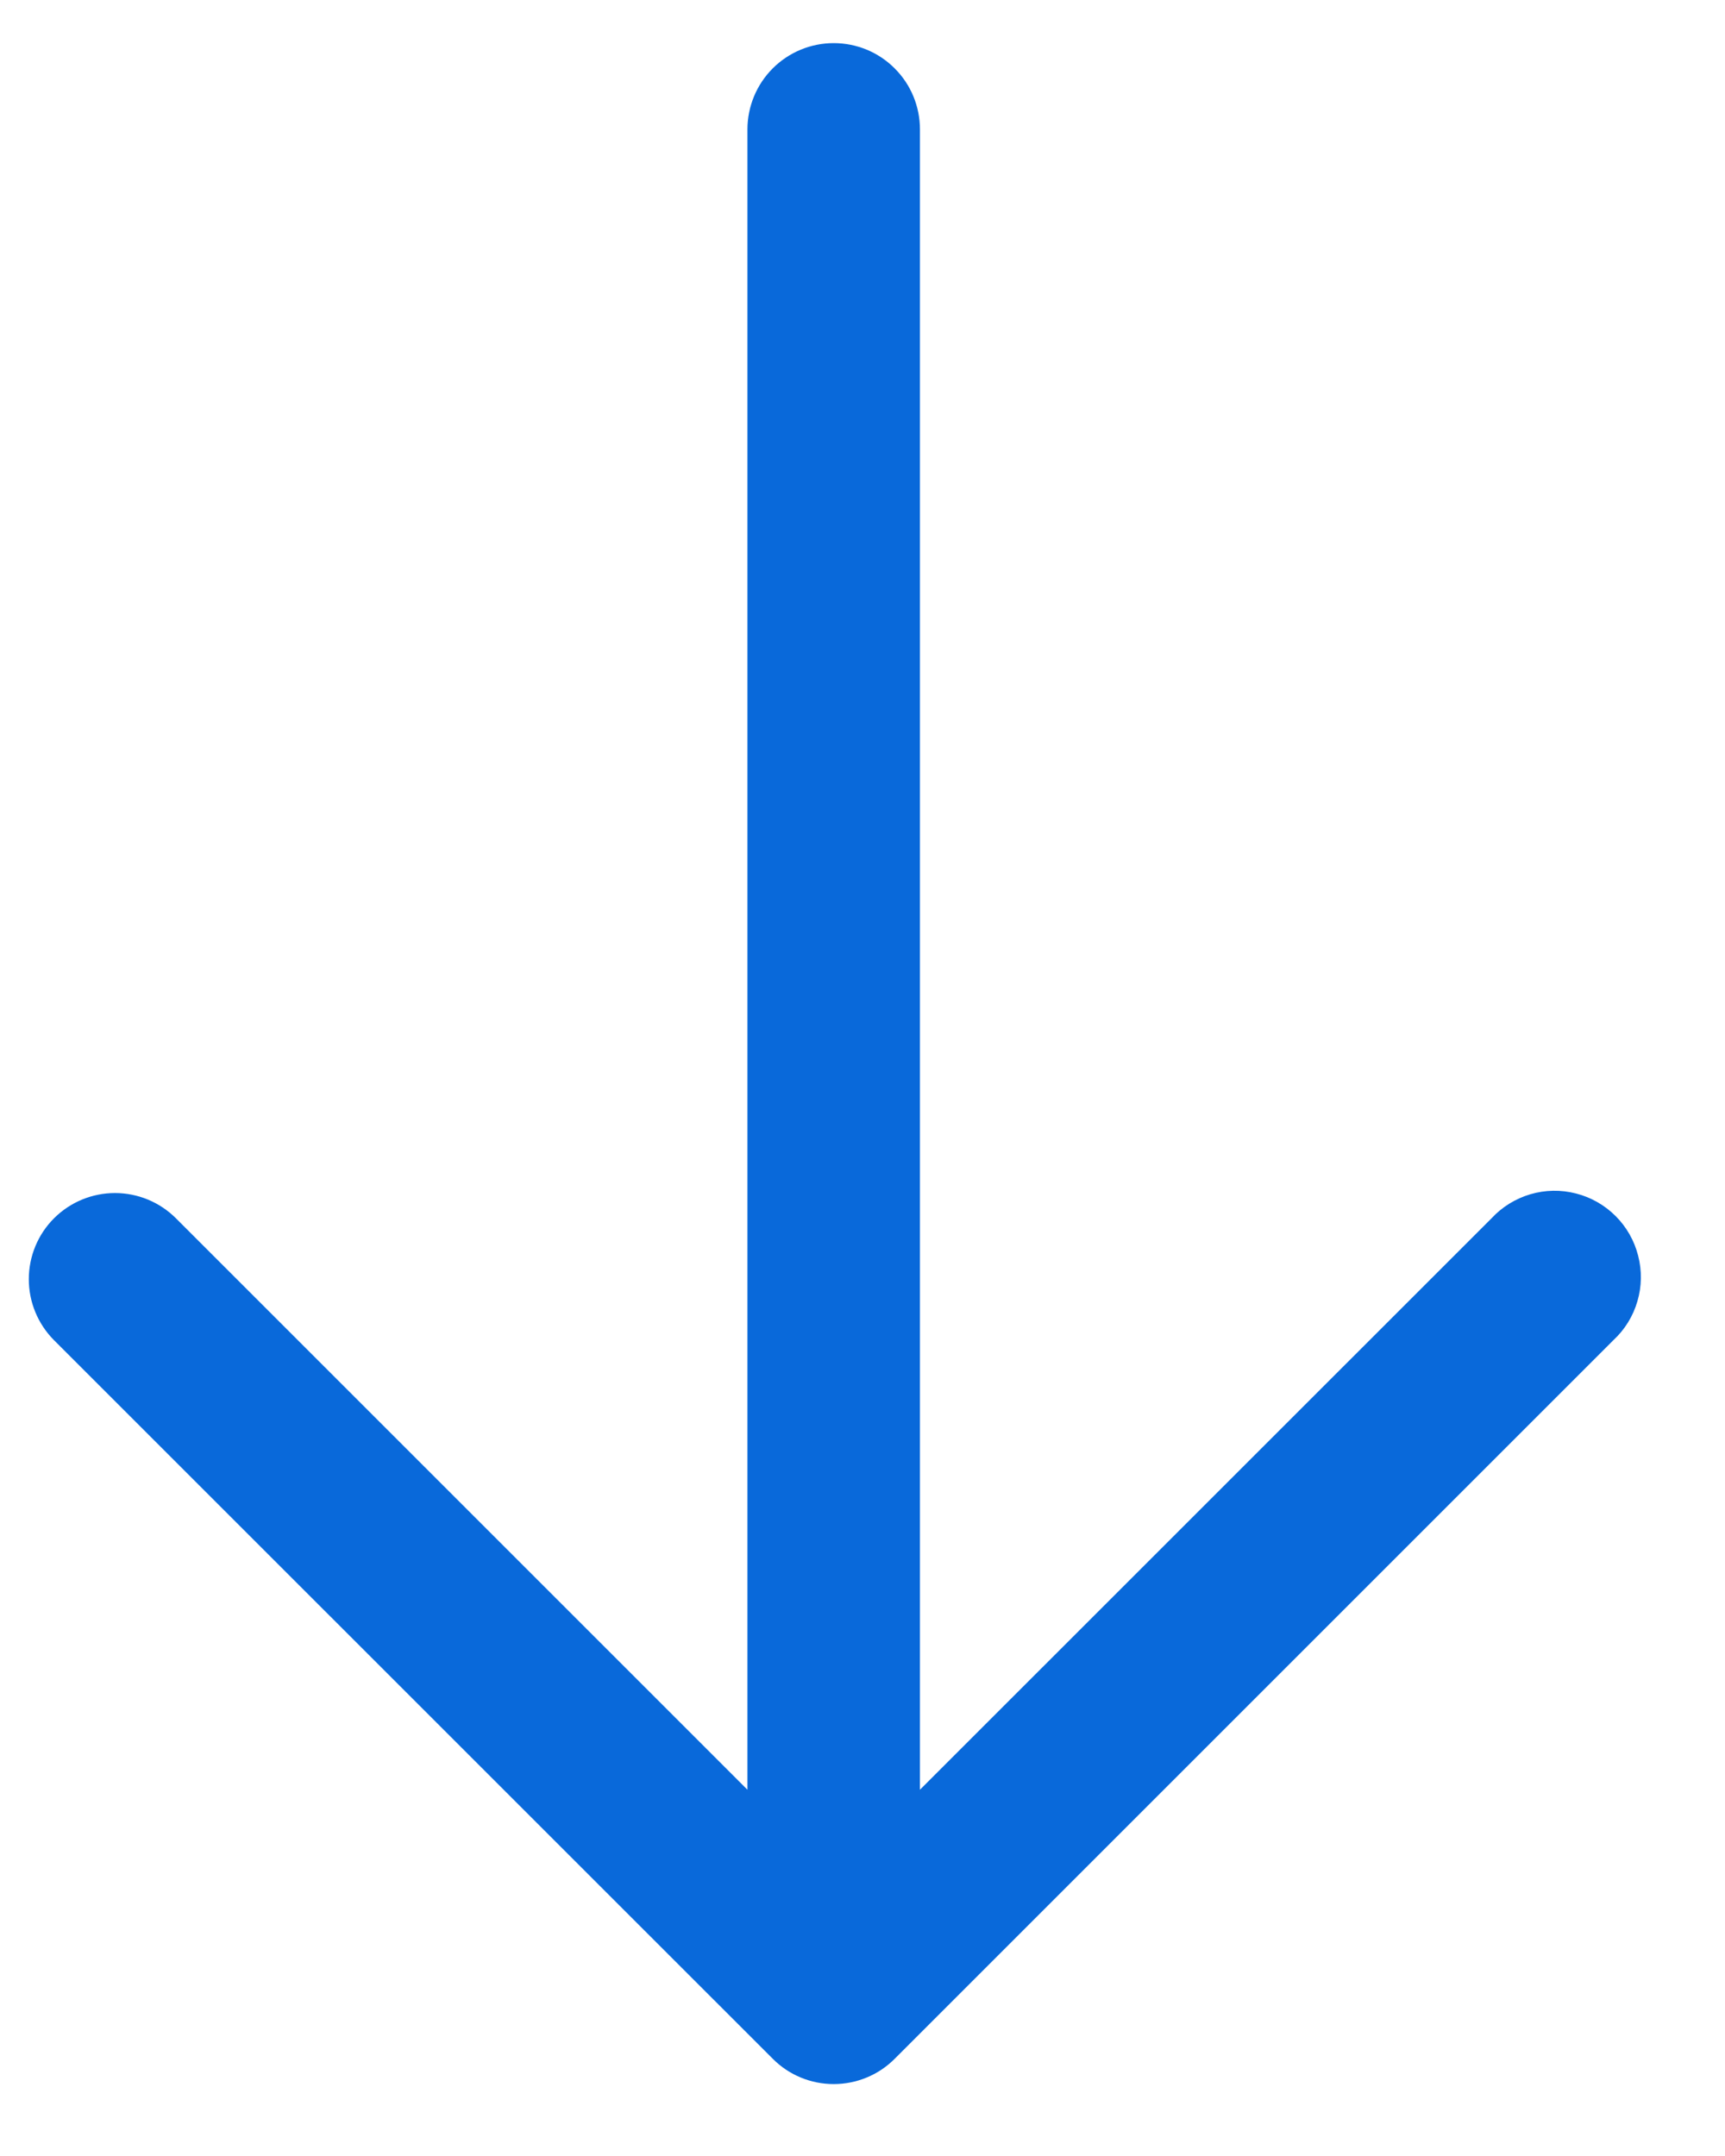 <svg width="20" height="25" viewBox="0 0 20 25" fill="none" xmlns="http://www.w3.org/2000/svg">
  <path d="M0.626 14.127C0.814 13.939 1.068 13.834 1.333 13.834C1.598 13.834 1.852 13.939 2.04 14.127L8.666 20.753V1.5C8.666 1.235 8.772 0.98 8.959 0.793C9.147 0.605 9.401 0.5 9.666 0.5C9.932 0.5 10.186 0.605 10.373 0.793C10.561 0.98 10.666 1.235 10.666 1.5V20.753L17.293 14.127C17.415 13.995 17.571 13.899 17.743 13.848C17.916 13.797 18.098 13.794 18.272 13.839C18.446 13.883 18.605 13.974 18.732 14.101C18.859 14.228 18.949 14.387 18.993 14.561C19.038 14.735 19.035 14.918 18.984 15.09C18.934 15.262 18.838 15.418 18.706 15.54L10.373 23.873C10.186 24.061 9.931 24.166 9.666 24.166C9.401 24.166 9.147 24.061 8.96 23.873L0.626 15.54C0.439 15.352 0.334 15.098 0.334 14.833C0.334 14.568 0.439 14.314 0.626 14.127Z" fill="#0969DA" />
</svg>